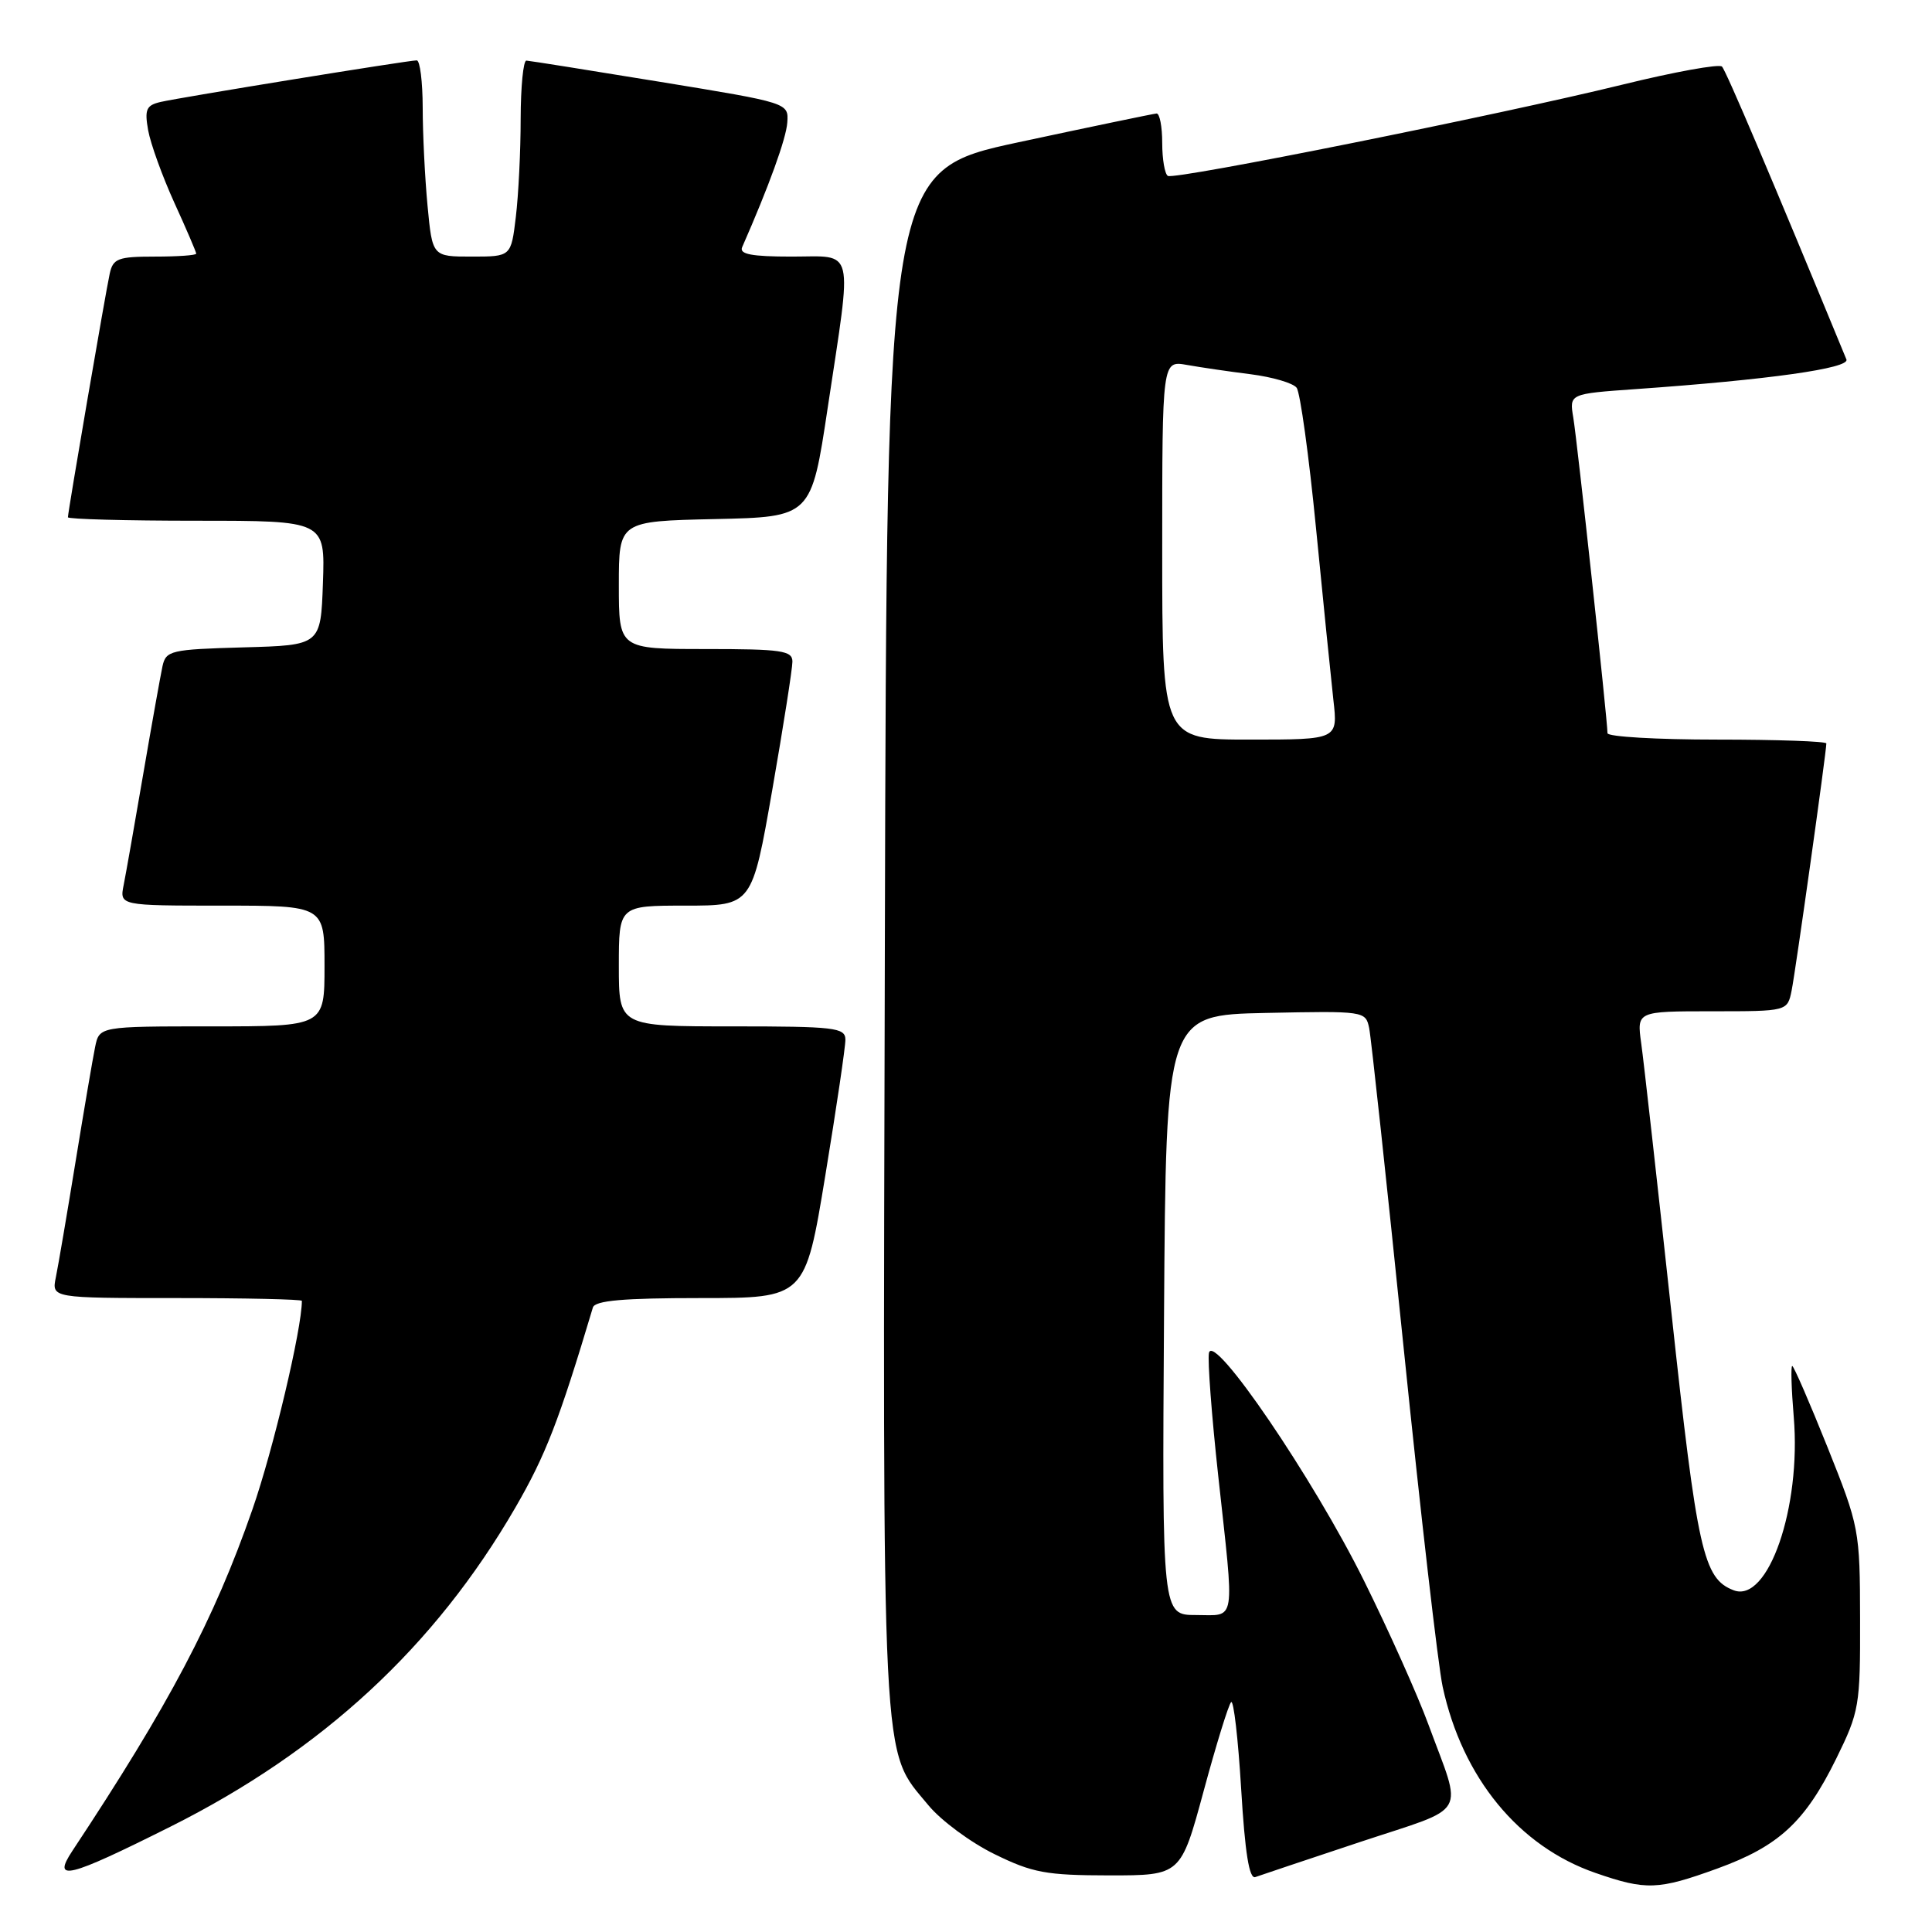 <?xml version="1.0" encoding="UTF-8" standalone="no"?>
<!DOCTYPE svg PUBLIC "-//W3C//DTD SVG 1.1//EN" "http://www.w3.org/Graphics/SVG/1.1/DTD/svg11.dtd" >
<svg xmlns="http://www.w3.org/2000/svg" xmlns:xlink="http://www.w3.org/1999/xlink" version="1.1" viewBox="0 0 256 256">
 <g >
 <path fill="currentColor"
d=" M 227.56 247.59 C 235.72 244.62 239.17 241.43 243.31 233.03 C 246.37 226.80 246.50 226.04 246.47 214.52 C 246.45 202.72 246.37 202.30 242.15 191.75 C 239.78 185.84 237.68 181.00 237.48 181.00 C 237.28 181.00 237.37 184.04 237.68 187.75 C 238.69 199.76 234.28 212.47 229.72 210.72 C 225.69 209.18 224.90 205.61 221.46 173.81 C 219.59 156.59 217.80 140.59 217.47 138.25 C 216.88 134.00 216.88 134.00 226.86 134.00 C 236.84 134.00 236.84 134.00 237.40 131.25 C 237.92 128.69 242.00 99.63 242.00 98.51 C 242.00 98.23 235.47 98.00 227.50 98.00 C 219.53 98.00 213.00 97.62 213.00 97.15 C 213.00 95.47 208.99 58.44 208.47 55.34 C 207.94 52.18 207.94 52.18 216.72 51.56 C 234.34 50.32 245.14 48.80 244.66 47.63 C 234.80 23.70 228.71 9.36 228.17 8.82 C 227.80 8.45 221.88 9.52 215.00 11.21 C 198.57 15.24 155.71 23.85 154.75 23.31 C 154.34 23.07 154.00 21.11 154.00 18.94 C 154.00 16.77 153.66 15.02 153.25 15.04 C 152.84 15.07 144.62 16.78 135.00 18.84 C 117.50 22.60 117.50 22.60 117.25 124.53 C 116.97 236.58 116.71 231.55 123.03 239.22 C 124.69 241.23 128.62 244.14 131.77 245.68 C 136.82 248.16 138.62 248.49 146.98 248.50 C 156.46 248.50 156.46 248.50 159.49 237.32 C 161.15 231.18 162.79 225.87 163.13 225.54 C 163.46 225.20 164.06 230.38 164.46 237.04 C 164.97 245.54 165.53 249.02 166.34 248.72 C 166.98 248.49 173.25 246.39 180.29 244.05 C 194.79 239.24 193.83 240.90 189.27 228.50 C 187.86 224.65 184.03 216.10 180.76 209.50 C 174.04 195.92 160.75 176.41 160.19 179.28 C 160.00 180.26 160.55 187.58 161.42 195.54 C 163.60 215.50 163.84 214.00 158.49 214.00 C 153.98 214.00 153.98 214.00 154.24 174.25 C 154.50 134.50 154.50 134.50 167.72 134.22 C 180.78 133.95 180.95 133.97 181.42 136.22 C 181.68 137.47 183.73 156.50 185.98 178.50 C 188.23 200.50 190.56 220.75 191.16 223.50 C 193.77 235.56 201.25 244.66 211.40 248.17 C 218.12 250.50 219.70 250.44 227.56 247.59 Z  M 22.59 242.04 C 42.72 231.96 57.62 218.18 68.29 199.76 C 72.31 192.81 74.06 188.30 78.56 173.25 C 78.84 172.33 82.58 172.00 92.81 172.00 C 106.69 172.00 106.69 172.00 109.36 155.75 C 110.83 146.81 112.03 138.71 112.02 137.75 C 112.00 136.16 110.61 136.00 97.00 136.00 C 82.00 136.00 82.00 136.00 82.00 128.00 C 82.00 120.00 82.00 120.00 90.83 120.00 C 99.65 120.00 99.65 120.00 102.33 104.67 C 103.80 96.24 105.00 88.59 105.00 87.67 C 105.00 86.21 103.58 86.00 93.50 86.00 C 82.00 86.00 82.00 86.00 82.00 77.53 C 82.00 69.06 82.00 69.06 94.75 68.78 C 107.50 68.50 107.50 68.50 109.68 54.00 C 112.95 32.29 113.36 34.00 104.89 34.00 C 99.58 34.00 97.93 33.68 98.34 32.75 C 101.87 24.72 104.18 18.36 104.32 16.23 C 104.50 13.63 104.50 13.63 87.50 10.85 C 78.15 9.32 70.16 8.05 69.75 8.03 C 69.34 8.01 69.00 11.49 68.99 15.75 C 68.99 20.01 68.70 25.86 68.35 28.75 C 67.72 34.00 67.72 34.00 62.51 34.00 C 57.29 34.00 57.29 34.00 56.65 27.25 C 56.30 23.54 56.01 17.69 56.01 14.25 C 56.00 10.81 55.65 8.00 55.22 8.00 C 54.08 8.00 23.92 12.90 21.28 13.51 C 19.38 13.95 19.14 14.50 19.63 17.26 C 19.95 19.04 21.51 23.36 23.10 26.86 C 24.70 30.36 26.00 33.40 26.00 33.61 C 26.00 33.83 23.53 34.00 20.52 34.00 C 15.65 34.00 14.98 34.25 14.54 36.25 C 13.99 38.75 9.00 67.82 9.00 68.54 C 9.00 68.79 16.67 69.00 26.04 69.00 C 43.08 69.00 43.08 69.00 42.79 77.25 C 42.50 85.50 42.50 85.50 32.26 85.78 C 22.61 86.05 21.99 86.20 21.53 88.28 C 21.27 89.50 20.12 95.90 18.99 102.50 C 17.86 109.10 16.69 115.74 16.39 117.25 C 15.84 120.00 15.84 120.00 29.42 120.00 C 43.00 120.00 43.00 120.00 43.00 128.00 C 43.00 136.00 43.00 136.00 28.08 136.00 C 13.16 136.00 13.16 136.00 12.60 138.75 C 12.29 140.26 11.12 147.12 10.00 154.00 C 8.88 160.88 7.71 167.74 7.40 169.25 C 6.84 172.00 6.84 172.00 23.42 172.00 C 32.54 172.00 40.00 172.17 40.00 172.37 C 40.00 176.07 36.20 192.11 33.45 200.00 C 28.38 214.58 22.42 225.87 9.59 245.25 C 6.86 249.38 8.95 248.87 22.59 242.04 Z  M 154.00 72.89 C 154.00 47.78 154.00 47.78 157.25 48.35 C 159.04 48.67 162.85 49.23 165.73 49.59 C 168.61 49.96 171.35 50.76 171.81 51.38 C 172.28 51.99 173.44 60.38 174.38 70.00 C 175.32 79.62 176.36 89.86 176.68 92.75 C 177.28 98.00 177.28 98.00 165.64 98.00 C 154.00 98.00 154.00 98.00 154.00 72.89 Z "/>
</g>
</svg>